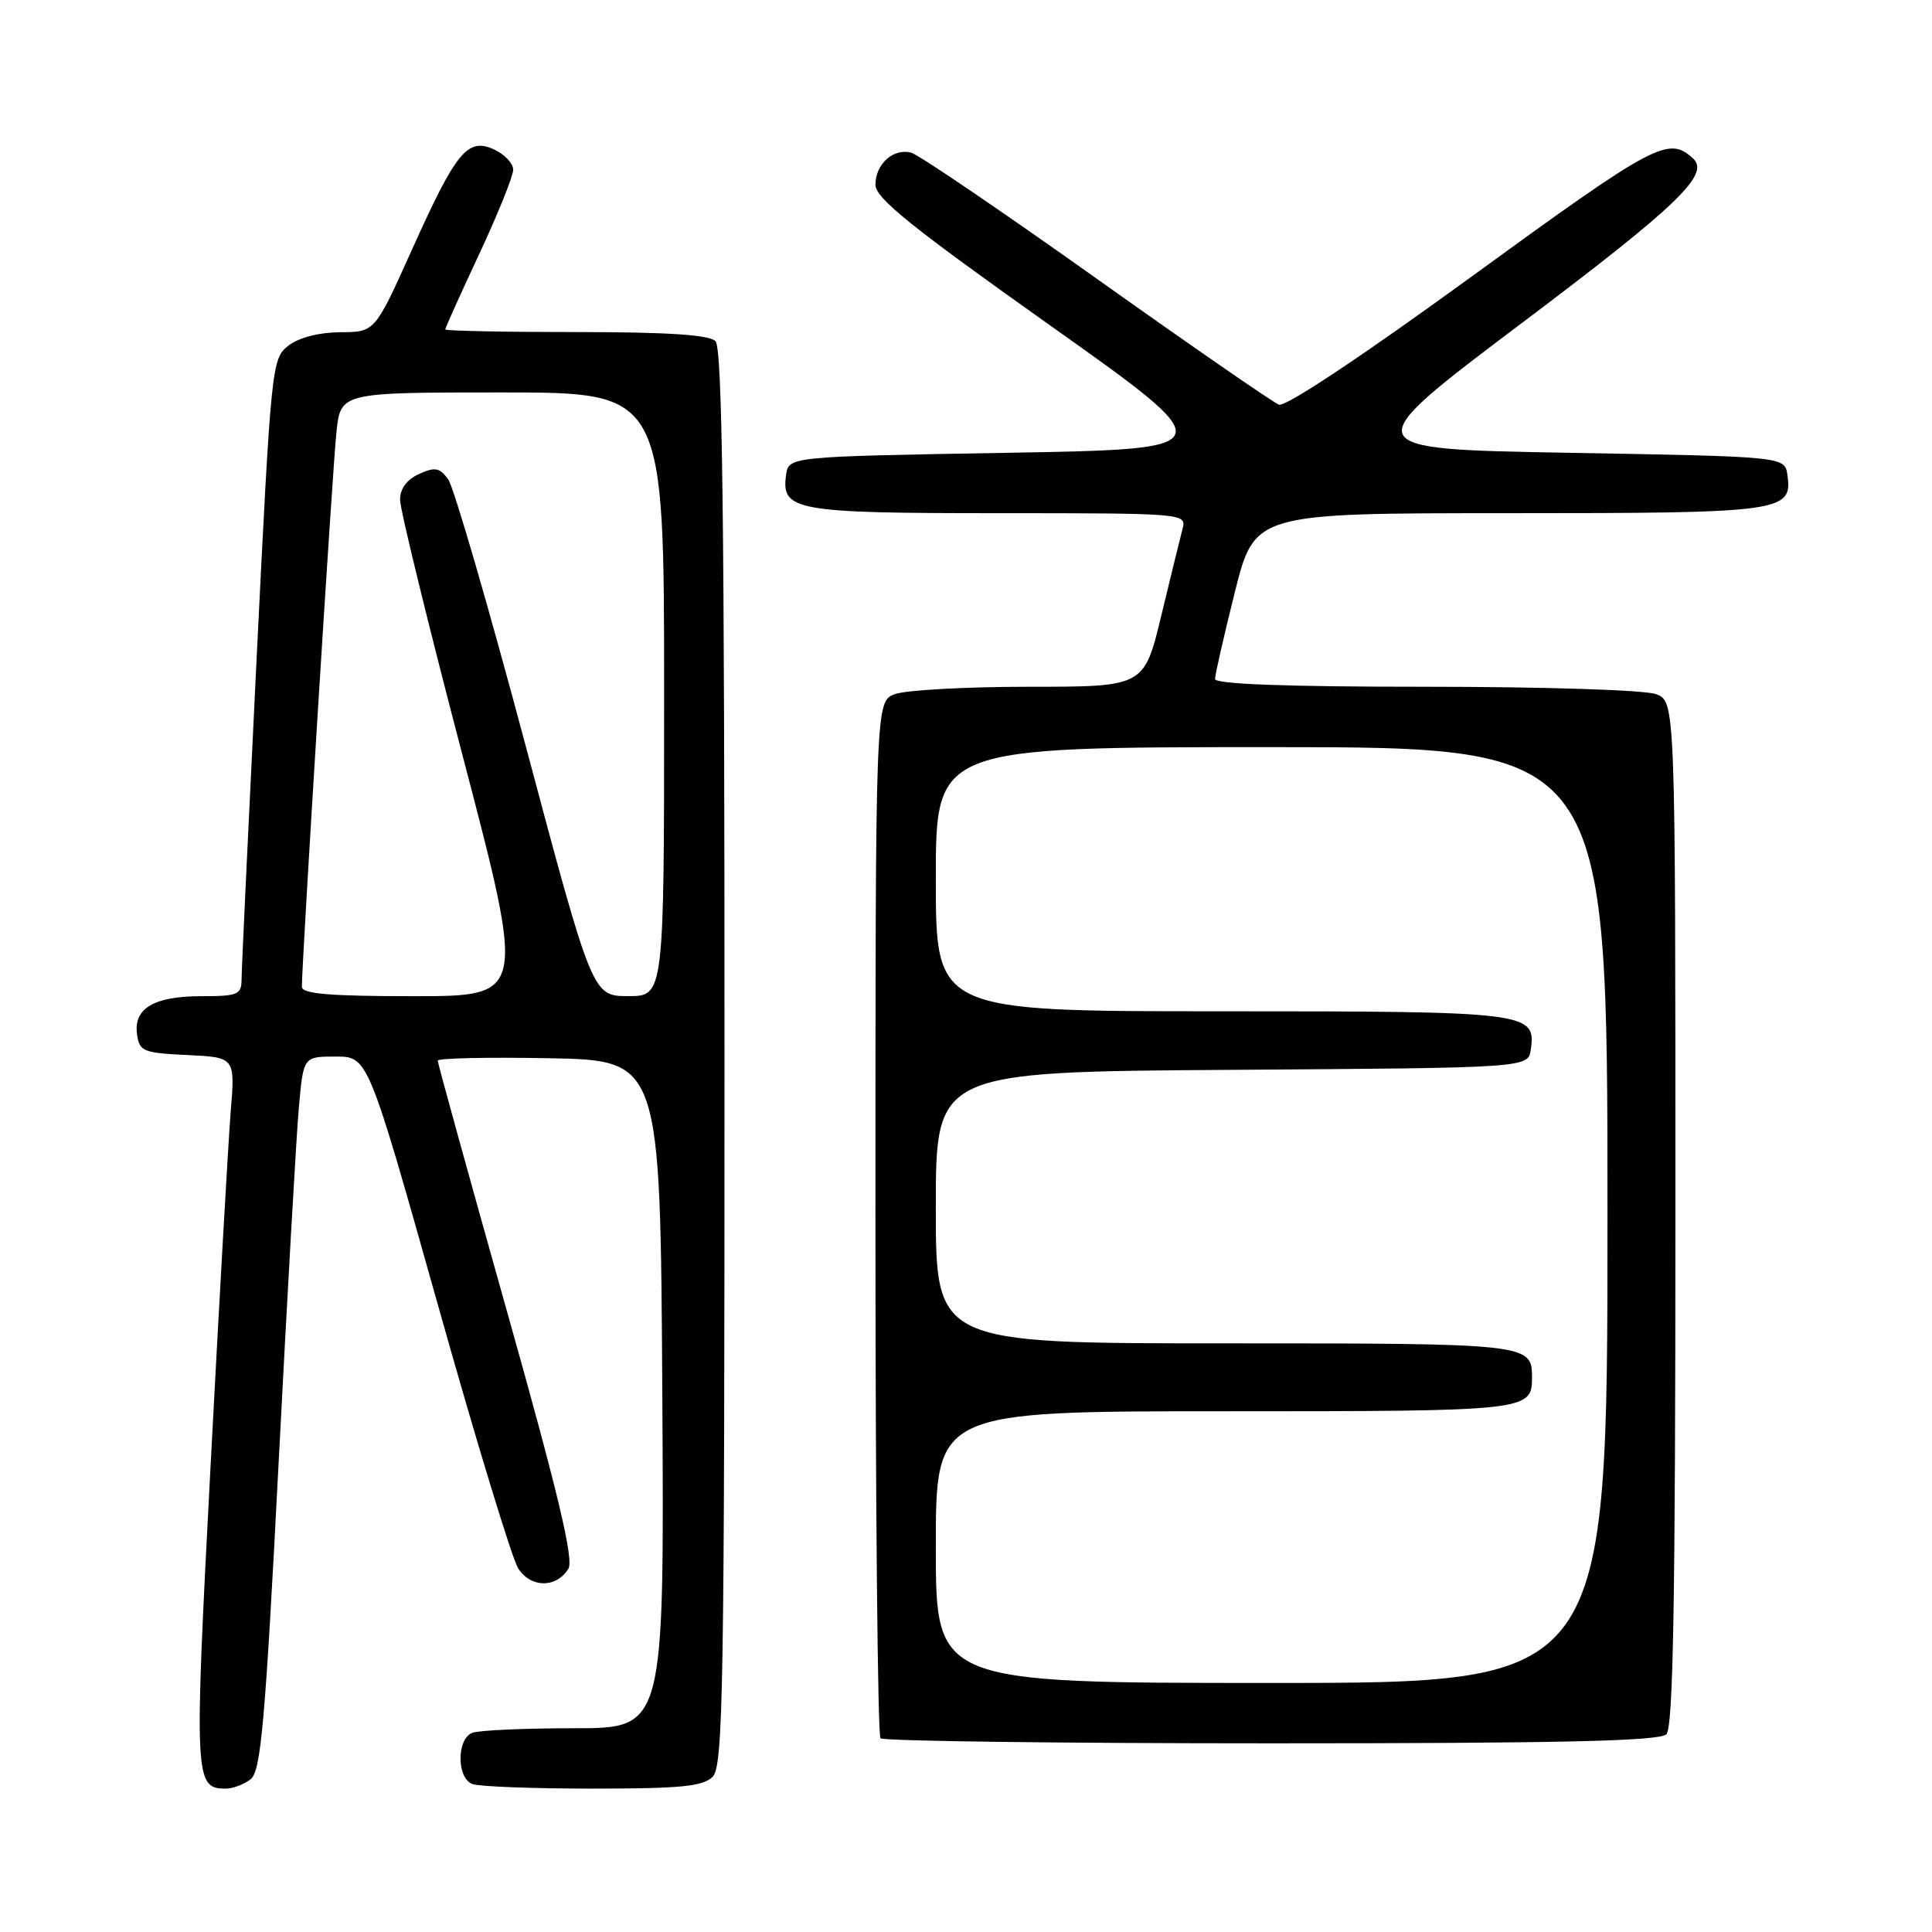 <?xml version="1.0" encoding="UTF-8" standalone="no"?>
<!DOCTYPE svg PUBLIC "-//W3C//DTD SVG 1.1//EN" "http://www.w3.org/Graphics/SVG/1.1/DTD/svg11.dtd" >
<svg xmlns="http://www.w3.org/2000/svg" xmlns:xlink="http://www.w3.org/1999/xlink" version="1.1" viewBox="0 0 256 256">
 <g >
 <path fill="currentColor"
d=" M 33.22 235.75 C 34.57 234.69 35.14 228.28 36.91 194.00 C 38.06 171.72 39.27 150.46 39.60 146.75 C 40.20 140.00 40.20 140.00 44.48 140.00 C 48.76 140.00 48.76 140.00 57.98 172.75 C 63.04 190.76 67.85 206.54 68.66 207.81 C 70.32 210.42 73.69 210.46 75.31 207.88 C 76.06 206.68 73.98 197.92 67.16 173.70 C 62.12 155.79 58.00 140.87 58.00 140.54 C 58.00 140.21 64.64 140.07 72.75 140.22 C 87.50 140.50 87.50 140.50 87.76 184.75 C 88.02 229.00 88.02 229.00 76.09 229.00 C 69.53 229.00 63.45 229.27 62.58 229.61 C 60.50 230.41 60.50 235.59 62.58 236.39 C 63.45 236.73 70.62 237.00 78.51 237.00 C 90.22 237.00 93.15 236.71 94.43 235.43 C 95.83 234.02 96.00 224.00 96.00 140.13 C 96.00 68.56 95.72 46.12 94.80 45.20 C 93.96 44.36 88.42 44.00 76.30 44.00 C 66.78 44.00 59.00 43.84 59.00 43.65 C 59.00 43.45 61.02 38.96 63.50 33.66 C 65.97 28.37 68.00 23.34 68.00 22.49 C 68.00 21.65 66.86 20.44 65.46 19.80 C 61.94 18.20 60.45 20.03 54.51 33.25 C 49.67 44.00 49.67 44.00 45.09 44.02 C 42.28 44.04 39.62 44.72 38.23 45.79 C 36.00 47.51 35.93 48.25 33.99 87.52 C 32.91 109.51 32.01 128.51 32.01 129.75 C 32.00 131.80 31.53 132.00 26.69 132.00 C 20.40 132.00 17.67 133.62 18.16 137.06 C 18.47 139.32 18.98 139.52 24.83 139.80 C 31.16 140.10 31.16 140.10 30.57 147.30 C 30.25 151.26 29.05 172.40 27.90 194.28 C 25.71 235.92 25.76 237.00 29.93 237.00 C 30.86 237.00 32.34 236.44 33.22 235.75 Z  M 220.80 229.80 C 221.71 228.89 222.00 212.19 222.00 160.78 C 222.00 92.95 222.00 92.95 219.43 91.98 C 217.99 91.43 204.67 91.00 188.93 91.00 C 170.43 91.00 161.00 90.65 161.00 89.97 C 161.00 89.40 162.18 84.23 163.62 78.47 C 166.25 68.00 166.25 68.00 199.93 68.00 C 236.25 68.00 237.53 67.82 236.84 62.94 C 236.50 60.50 236.50 60.50 208.00 60.00 C 179.50 59.50 179.50 59.50 201.67 42.79 C 222.29 27.26 226.61 23.11 224.35 21.01 C 221.09 17.99 219.36 18.92 195.10 36.57 C 180.49 47.20 170.33 53.96 169.46 53.62 C 168.66 53.31 157.77 45.78 145.25 36.88 C 132.74 27.98 121.71 20.49 120.74 20.23 C 118.38 19.60 116.00 21.74 116.00 24.48 C 116.00 26.25 120.77 30.09 139.12 43.10 C 162.23 59.50 162.23 59.50 133.37 60.00 C 104.50 60.50 104.50 60.50 104.16 62.94 C 103.49 67.66 105.36 68.00 132.31 68.00 C 156.78 68.00 157.22 68.04 156.71 70.01 C 156.42 71.12 155.15 76.29 153.89 81.51 C 151.61 91.00 151.61 91.00 136.37 91.00 C 127.99 91.00 119.98 91.44 118.57 91.98 C 116.00 92.95 116.00 92.95 116.00 161.31 C 116.00 198.91 116.30 229.97 116.67 230.33 C 117.03 230.70 140.34 231.00 168.47 231.00 C 206.90 231.00 219.90 230.70 220.80 229.80 Z  M 40.00 130.75 C 40.00 127.39 44.08 61.82 44.58 57.25 C 45.14 52.00 45.14 52.00 66.57 52.00 C 88.00 52.00 88.00 52.00 88.00 92.00 C 88.00 132.00 88.00 132.00 83.25 131.99 C 78.50 131.99 78.50 131.99 69.61 98.66 C 64.72 80.34 60.12 64.51 59.38 63.50 C 58.25 61.96 57.63 61.85 55.52 62.81 C 53.90 63.55 53.00 64.77 53.01 66.23 C 53.01 67.48 56.75 82.79 61.33 100.25 C 69.64 132.00 69.64 132.00 54.82 132.00 C 43.63 132.00 40.00 131.69 40.00 130.75 Z  M 124.00 205.00 C 124.00 187.00 124.00 187.00 162.30 187.00 C 202.59 187.00 203.00 186.95 203.00 182.50 C 203.00 178.05 202.59 178.00 162.30 178.00 C 124.00 178.00 124.00 178.00 124.00 160.01 C 124.00 142.02 124.00 142.02 163.25 141.76 C 202.50 141.50 202.50 141.50 202.84 139.06 C 203.54 134.12 202.54 134.00 161.81 134.00 C 124.00 134.00 124.00 134.00 124.00 116.50 C 124.00 99.00 124.00 99.00 168.50 99.00 C 213.00 99.00 213.00 99.00 213.00 161.00 C 213.00 223.00 213.00 223.00 168.50 223.00 C 124.00 223.00 124.00 223.00 124.00 205.00 Z "/>
</g>
</svg>